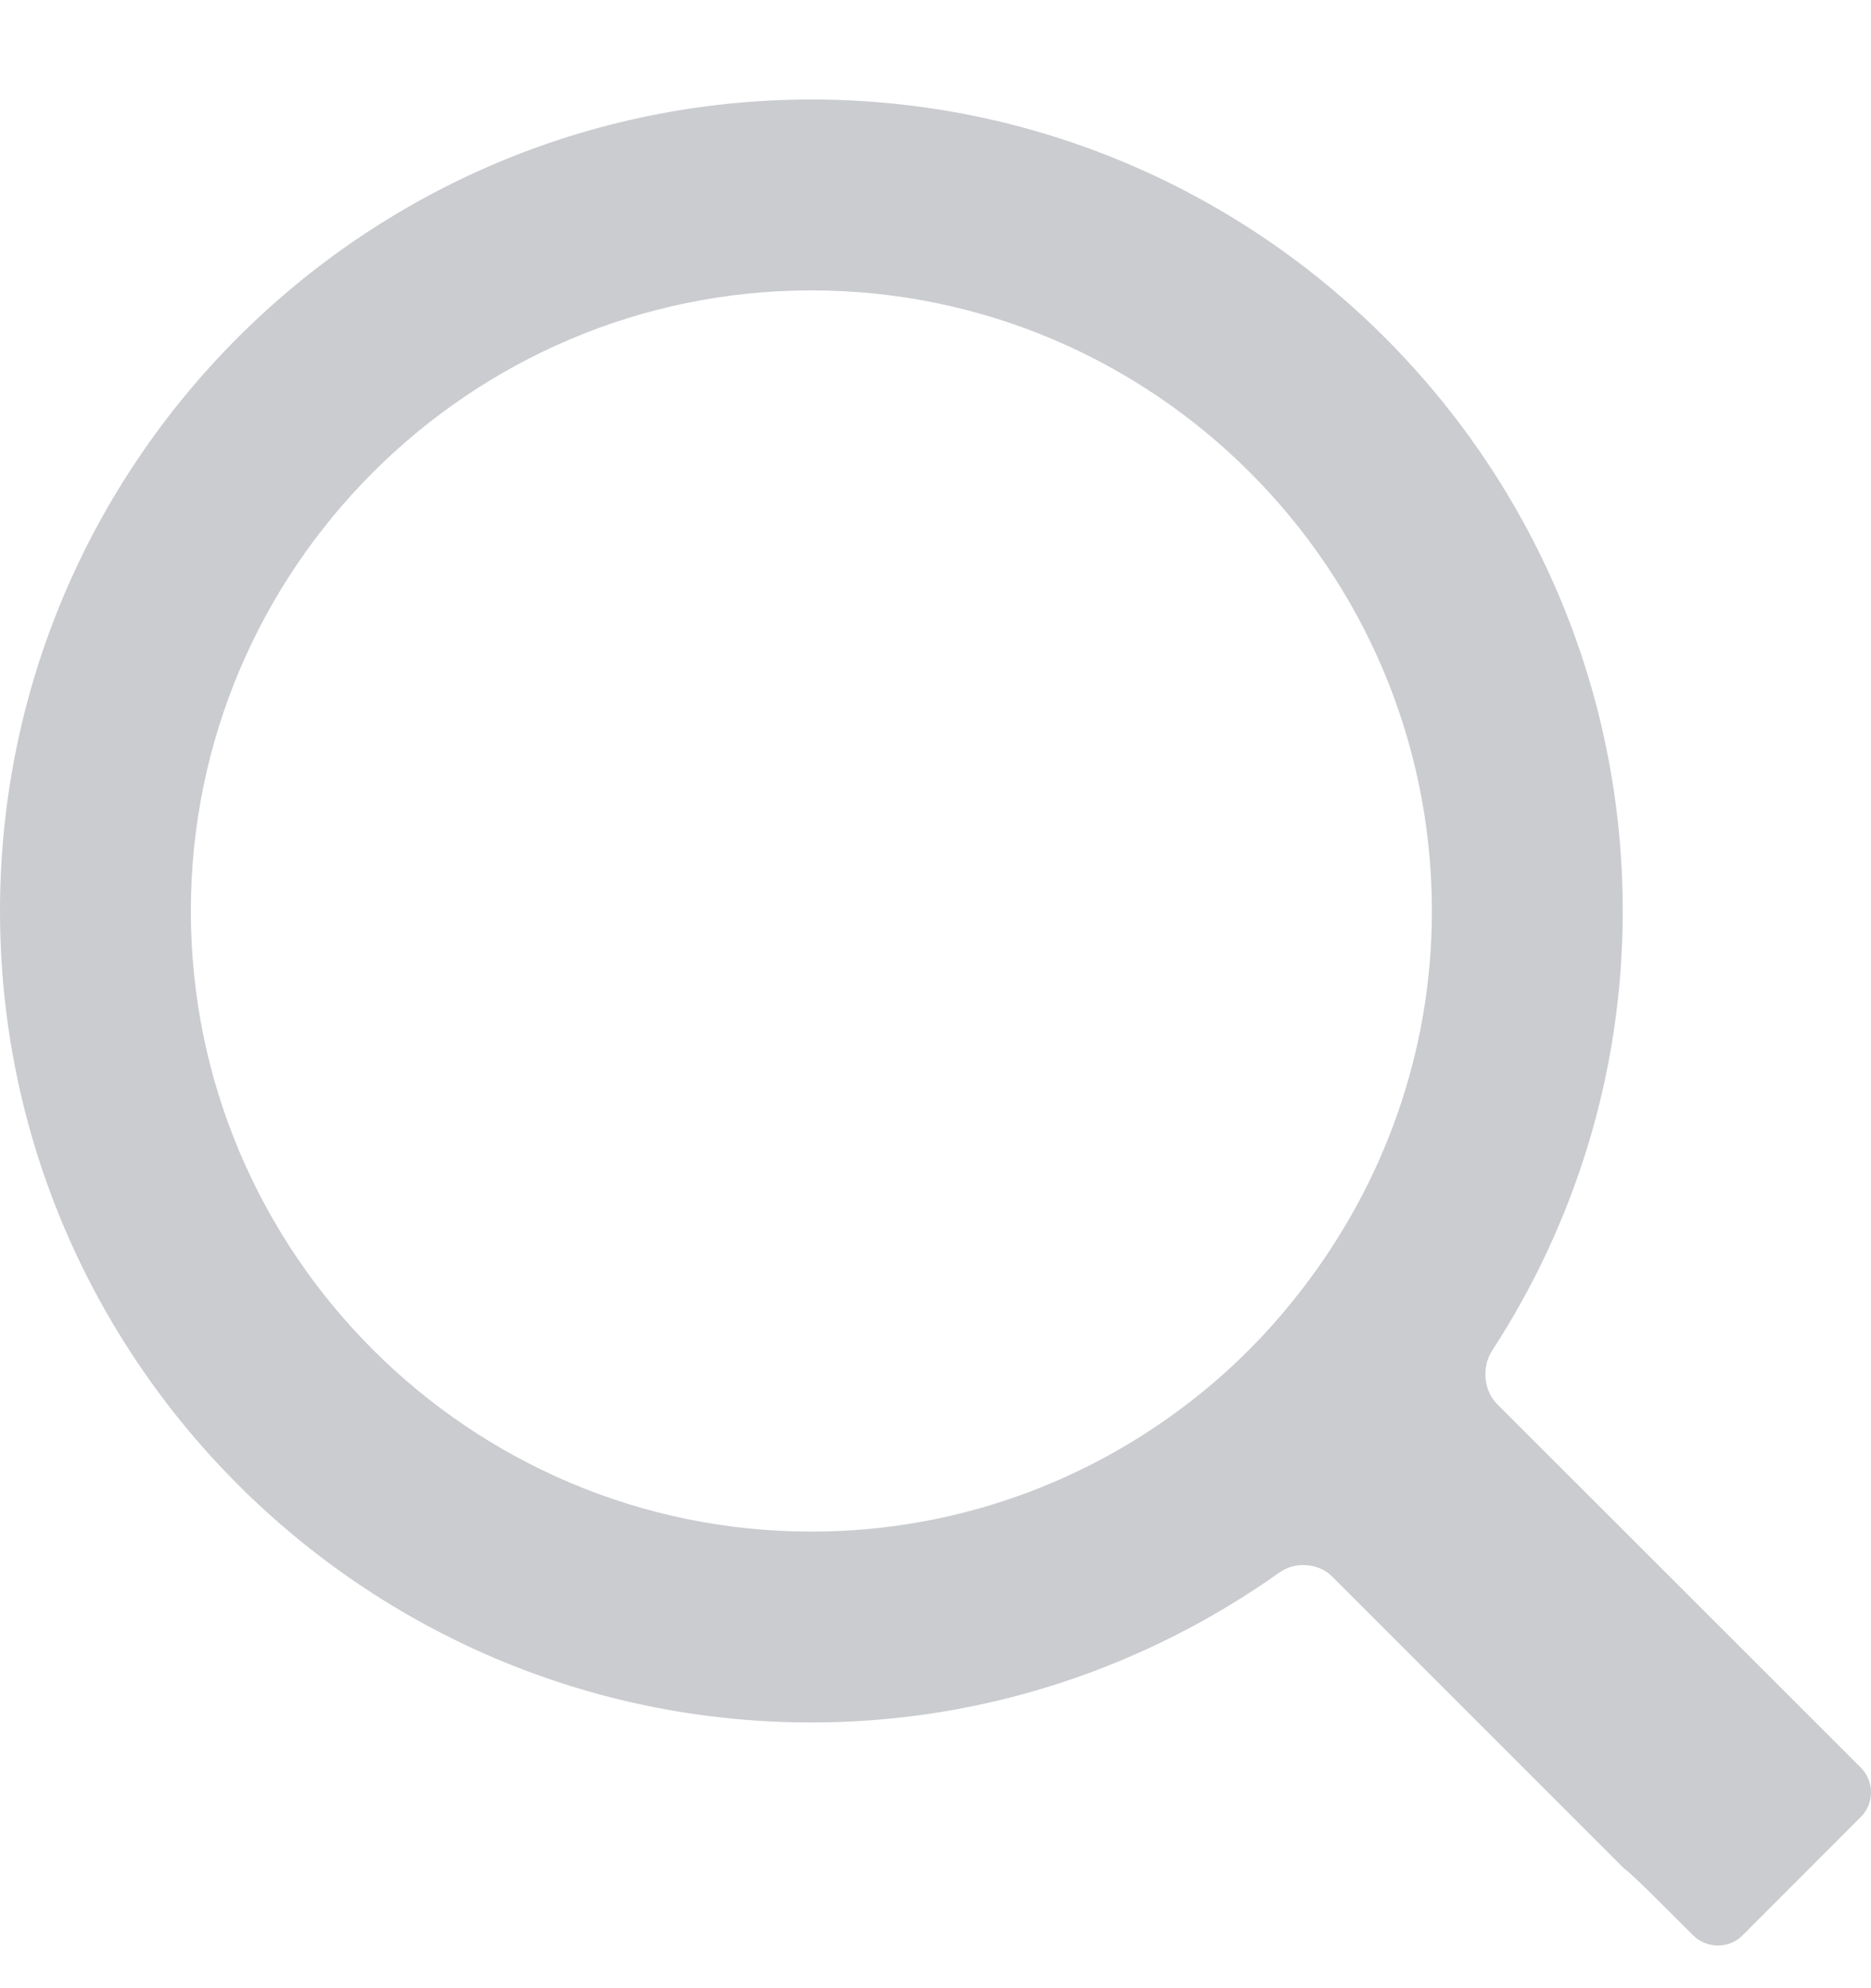 <svg width="16" height="17" viewBox="0 0 16 17" fill="none" xmlns="http://www.w3.org/2000/svg">
<path d="M12.803 12.006C12.686 11.889 12.67 11.688 12.76 11.549C13.464 10.466 13.877 9.176 13.877 7.79C13.877 3.963 10.763 0.851 6.939 0.851C3.112 0.851 0 3.963 0 7.79C0 11.616 3.112 14.728 6.939 14.728C8.429 14.728 9.808 14.249 10.941 13.446C11.074 13.35 11.274 13.363 11.39 13.478L13.87 15.958C13.886 15.974 13.904 15.99 13.922 16.003C13.95 16.027 14.07 16.139 14.186 16.256L14.48 16.549C14.597 16.664 14.786 16.664 14.901 16.549L15.912 15.537C16.029 15.421 16.029 15.232 15.914 15.115L12.803 12.006ZM11.136 11.022C10.907 11.32 10.65 11.592 10.365 11.834C9.44 12.619 8.245 13.096 6.939 13.096C4.013 13.096 1.632 10.715 1.632 7.79C1.632 4.866 4.013 2.483 6.939 2.483C9.864 2.483 12.245 4.864 12.245 7.79C12.245 9.006 11.827 10.126 11.136 11.022Z" fill="#CACCCF"/>
</svg>

